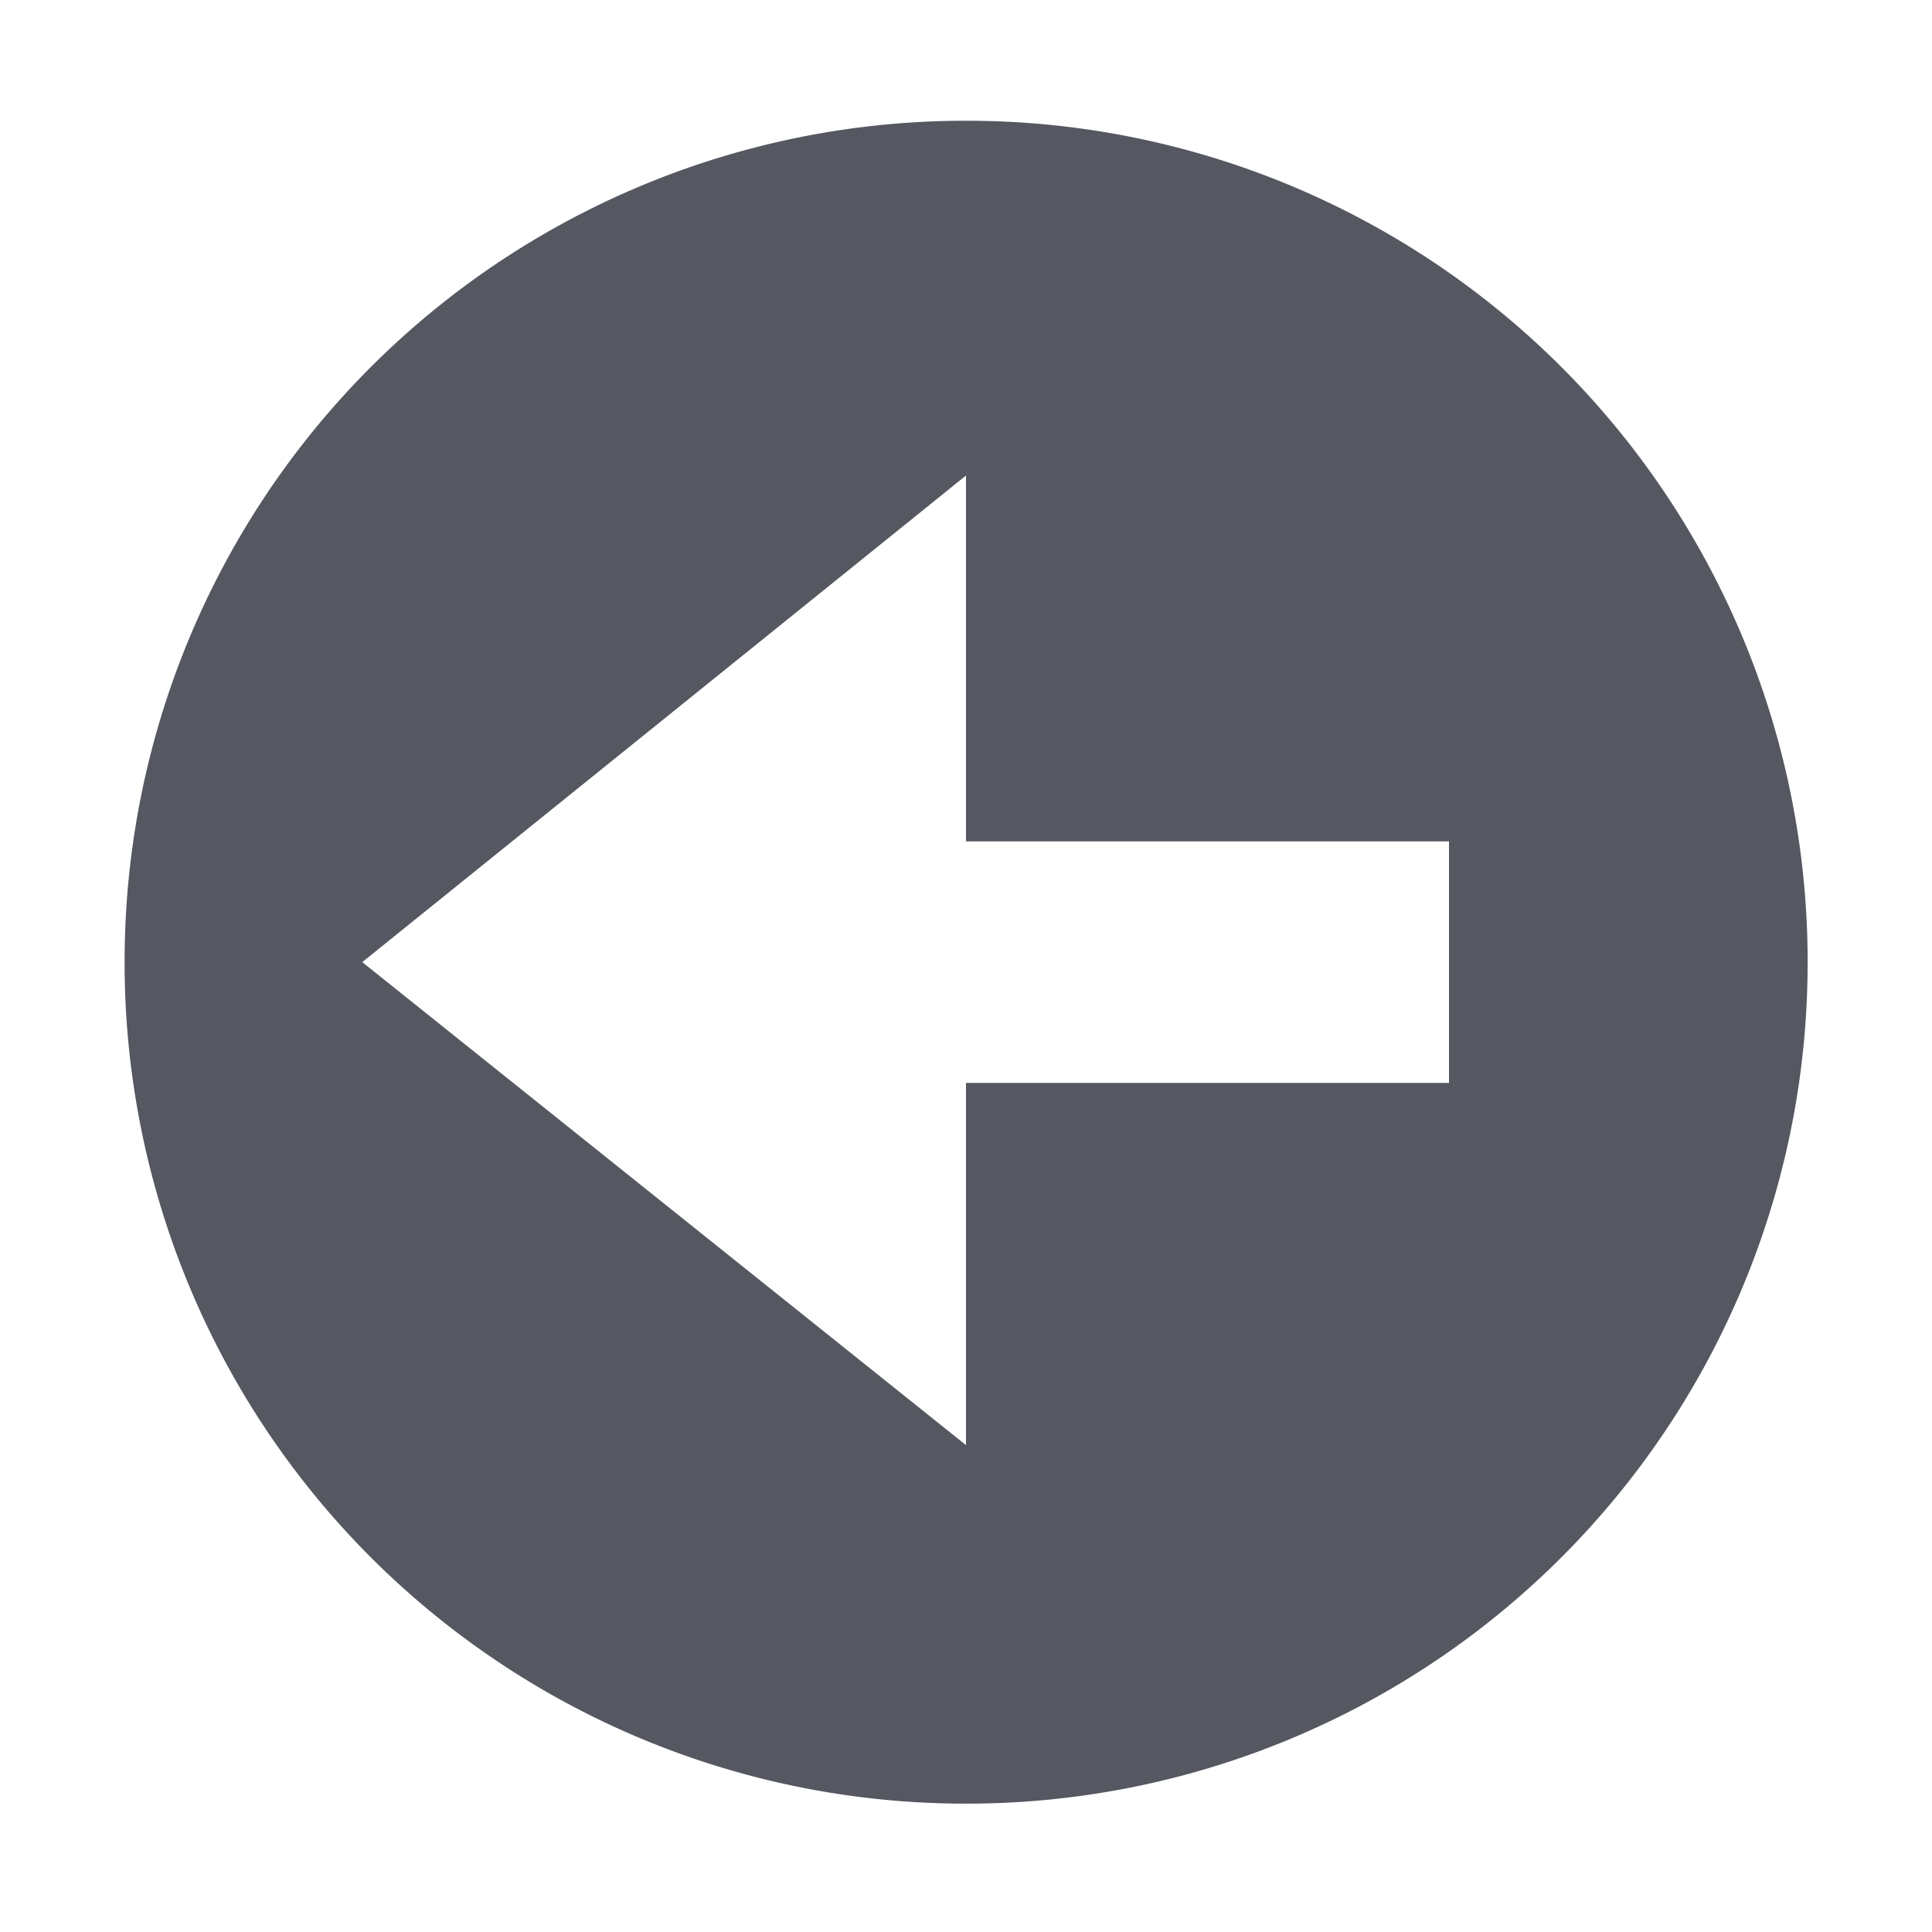 <?xml version="1.0" encoding="UTF-8" standalone="no"?>
<svg
   height="16"
   width="16"
   version="1.1"
   id="svg1"
   xmlns="http://www.w3.org/2000/svg"
   xmlns:svg="http://www.w3.org/2000/svg">
  <defs
     id="defs1" />
  <g
     color="#bebebe"
     transform="translate(-393 3)"
     id="g1"
     style="fill:#555761">
    <path
       d="M401-2a6.963 6.963 0 0 1 6.97 6.969 6.963 6.963 0 0 1-6.97 6.968 6.963 6.963 0 0 1-6.968-6.968A6.963 6.963 0 0 1 401-2zm0 2.938l-5 4.03 5 4v-3h4v-2h-4z"
       fill="#666"
       overflow="visible"
       style="text-indent:0;text-transform:none;marker:none;fill:#555761"
       id="path1" />
  </g>
</svg>
